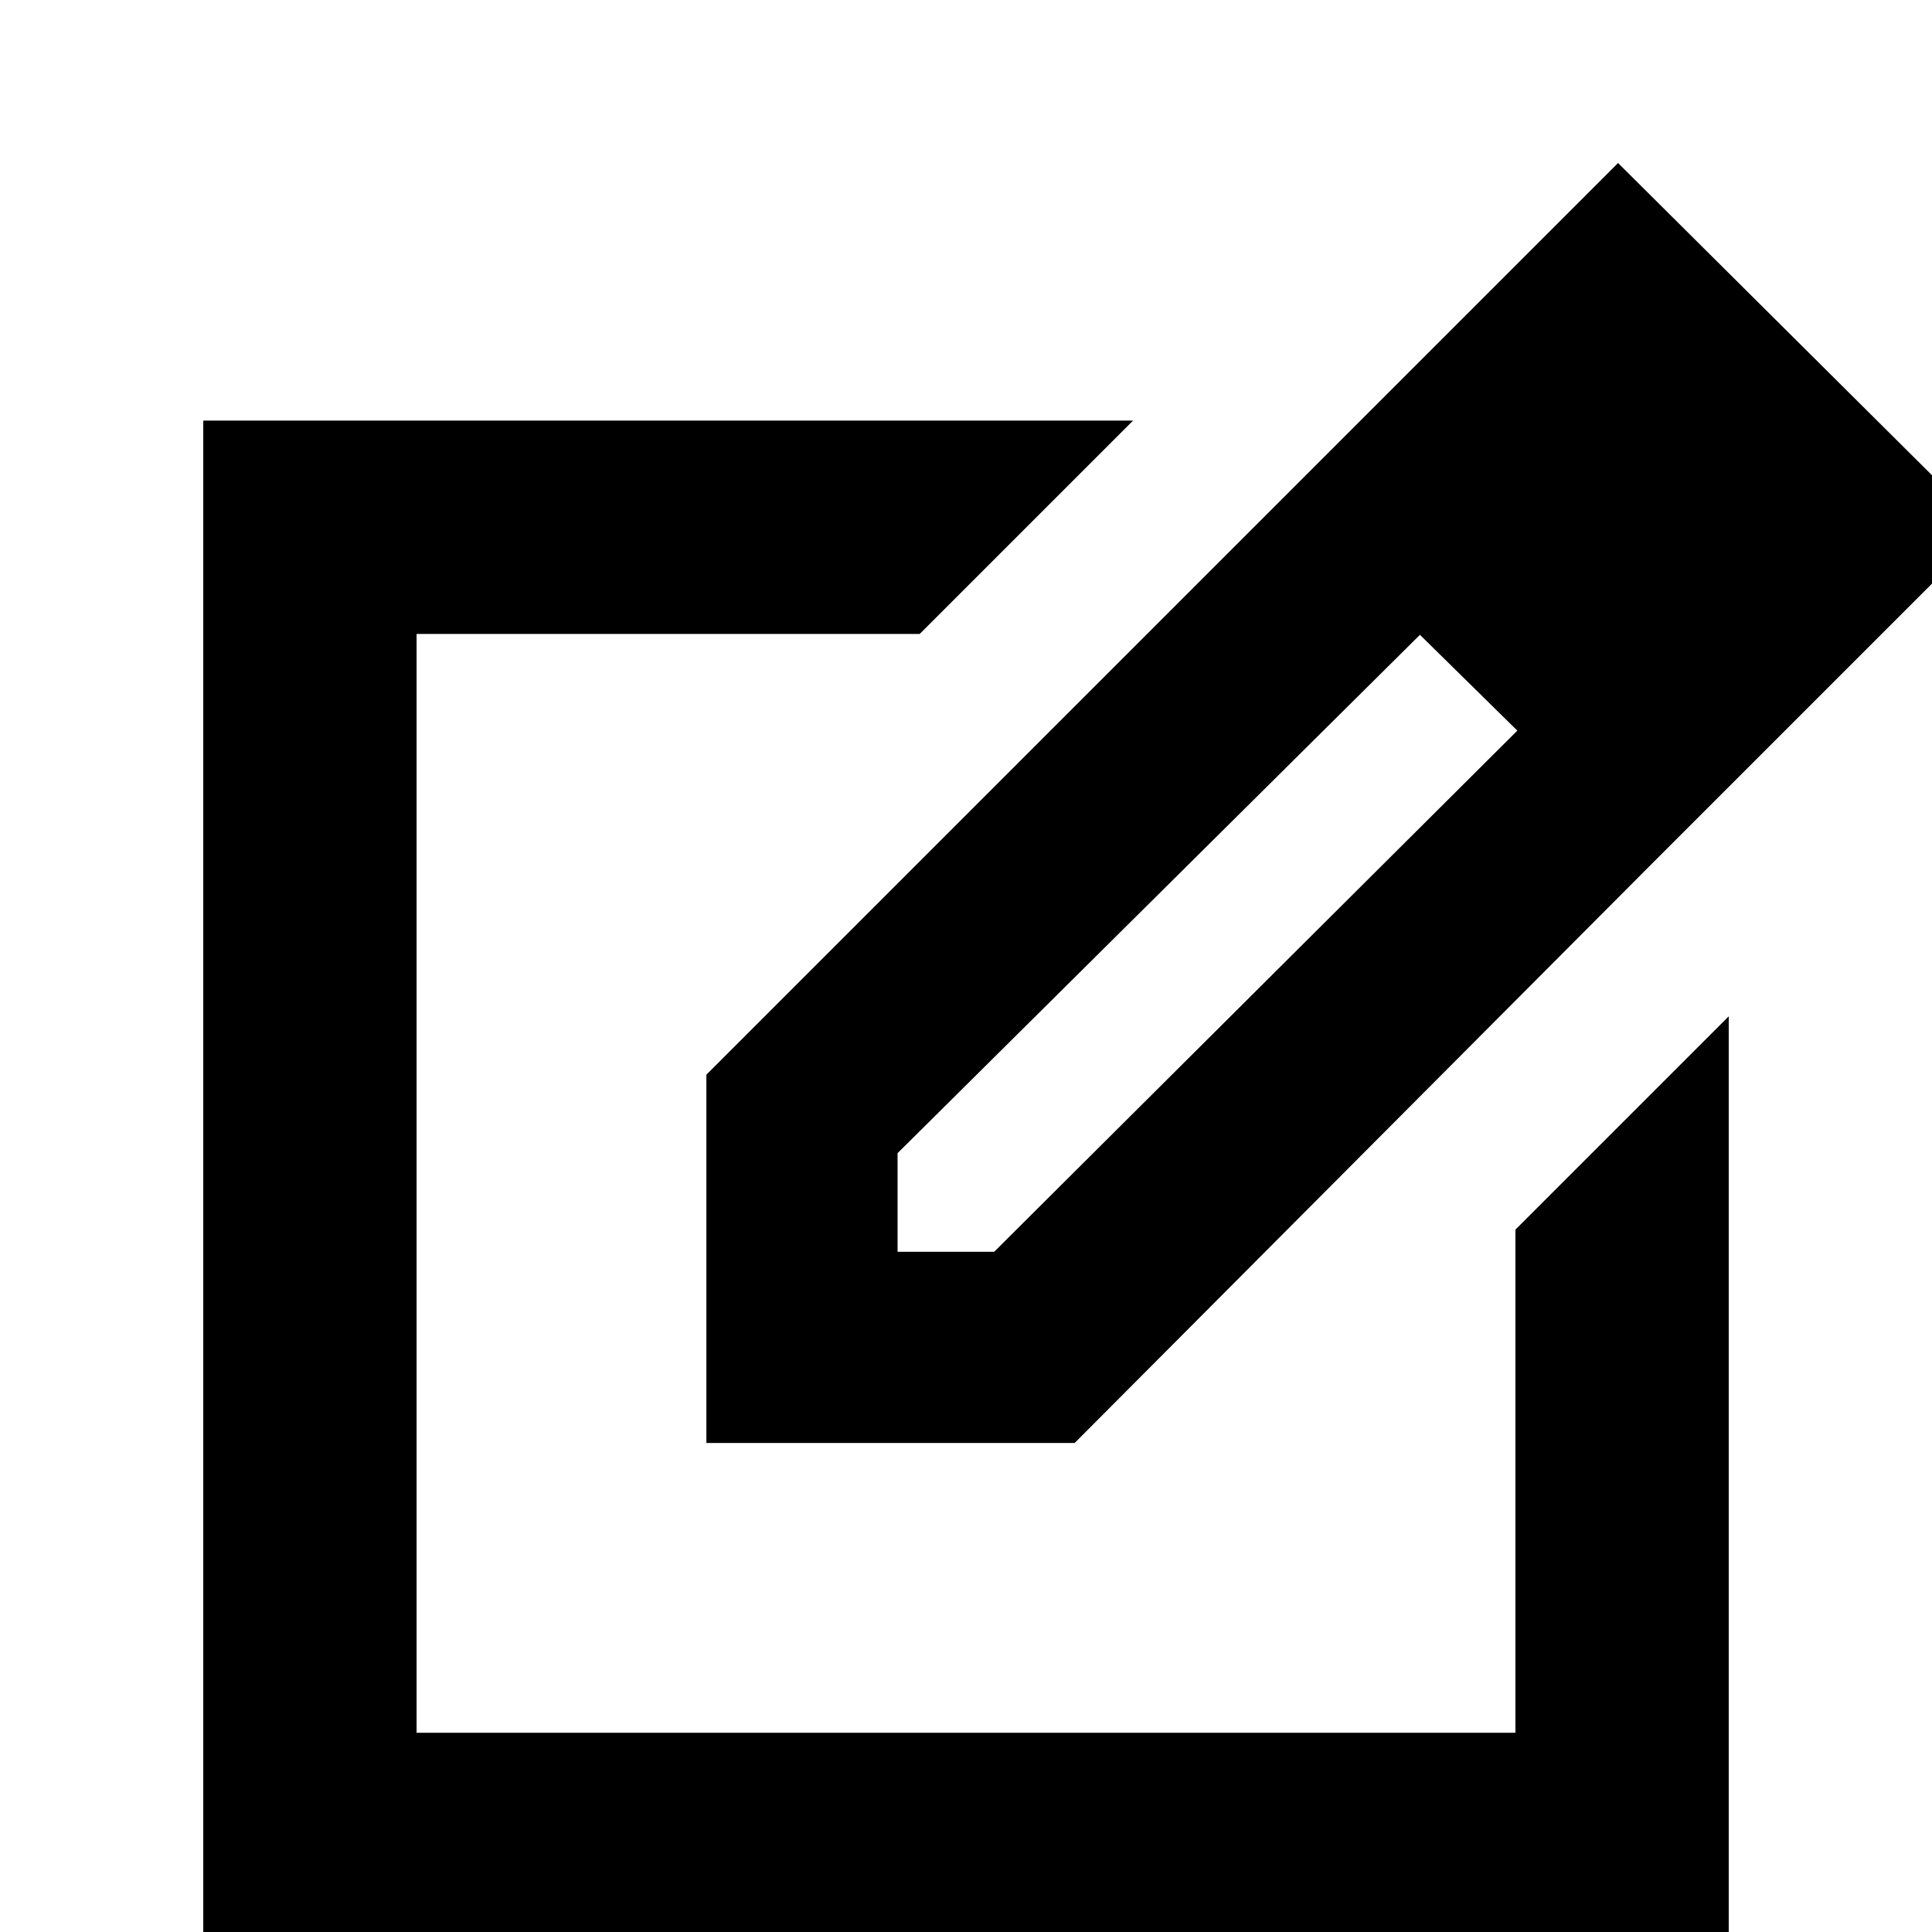 <svg xmlns="http://www.w3.org/2000/svg" height="24" width="24"><path d="M2.525 24.175V5.225h11.55l-2.65 2.65h-6.25v13.65h13.65v-6.25l2.65-2.65v11.55ZM12 14.7Zm3.925-8.5 1.725 1.675-6.5 6.45v1.225h1.2l6.5-6.475 1.675 1.65-7.175 7.2H8.775V13.35Zm4.6 4.525-4.6-4.525L20.1 2.025l4.575 4.55Z"/></svg>